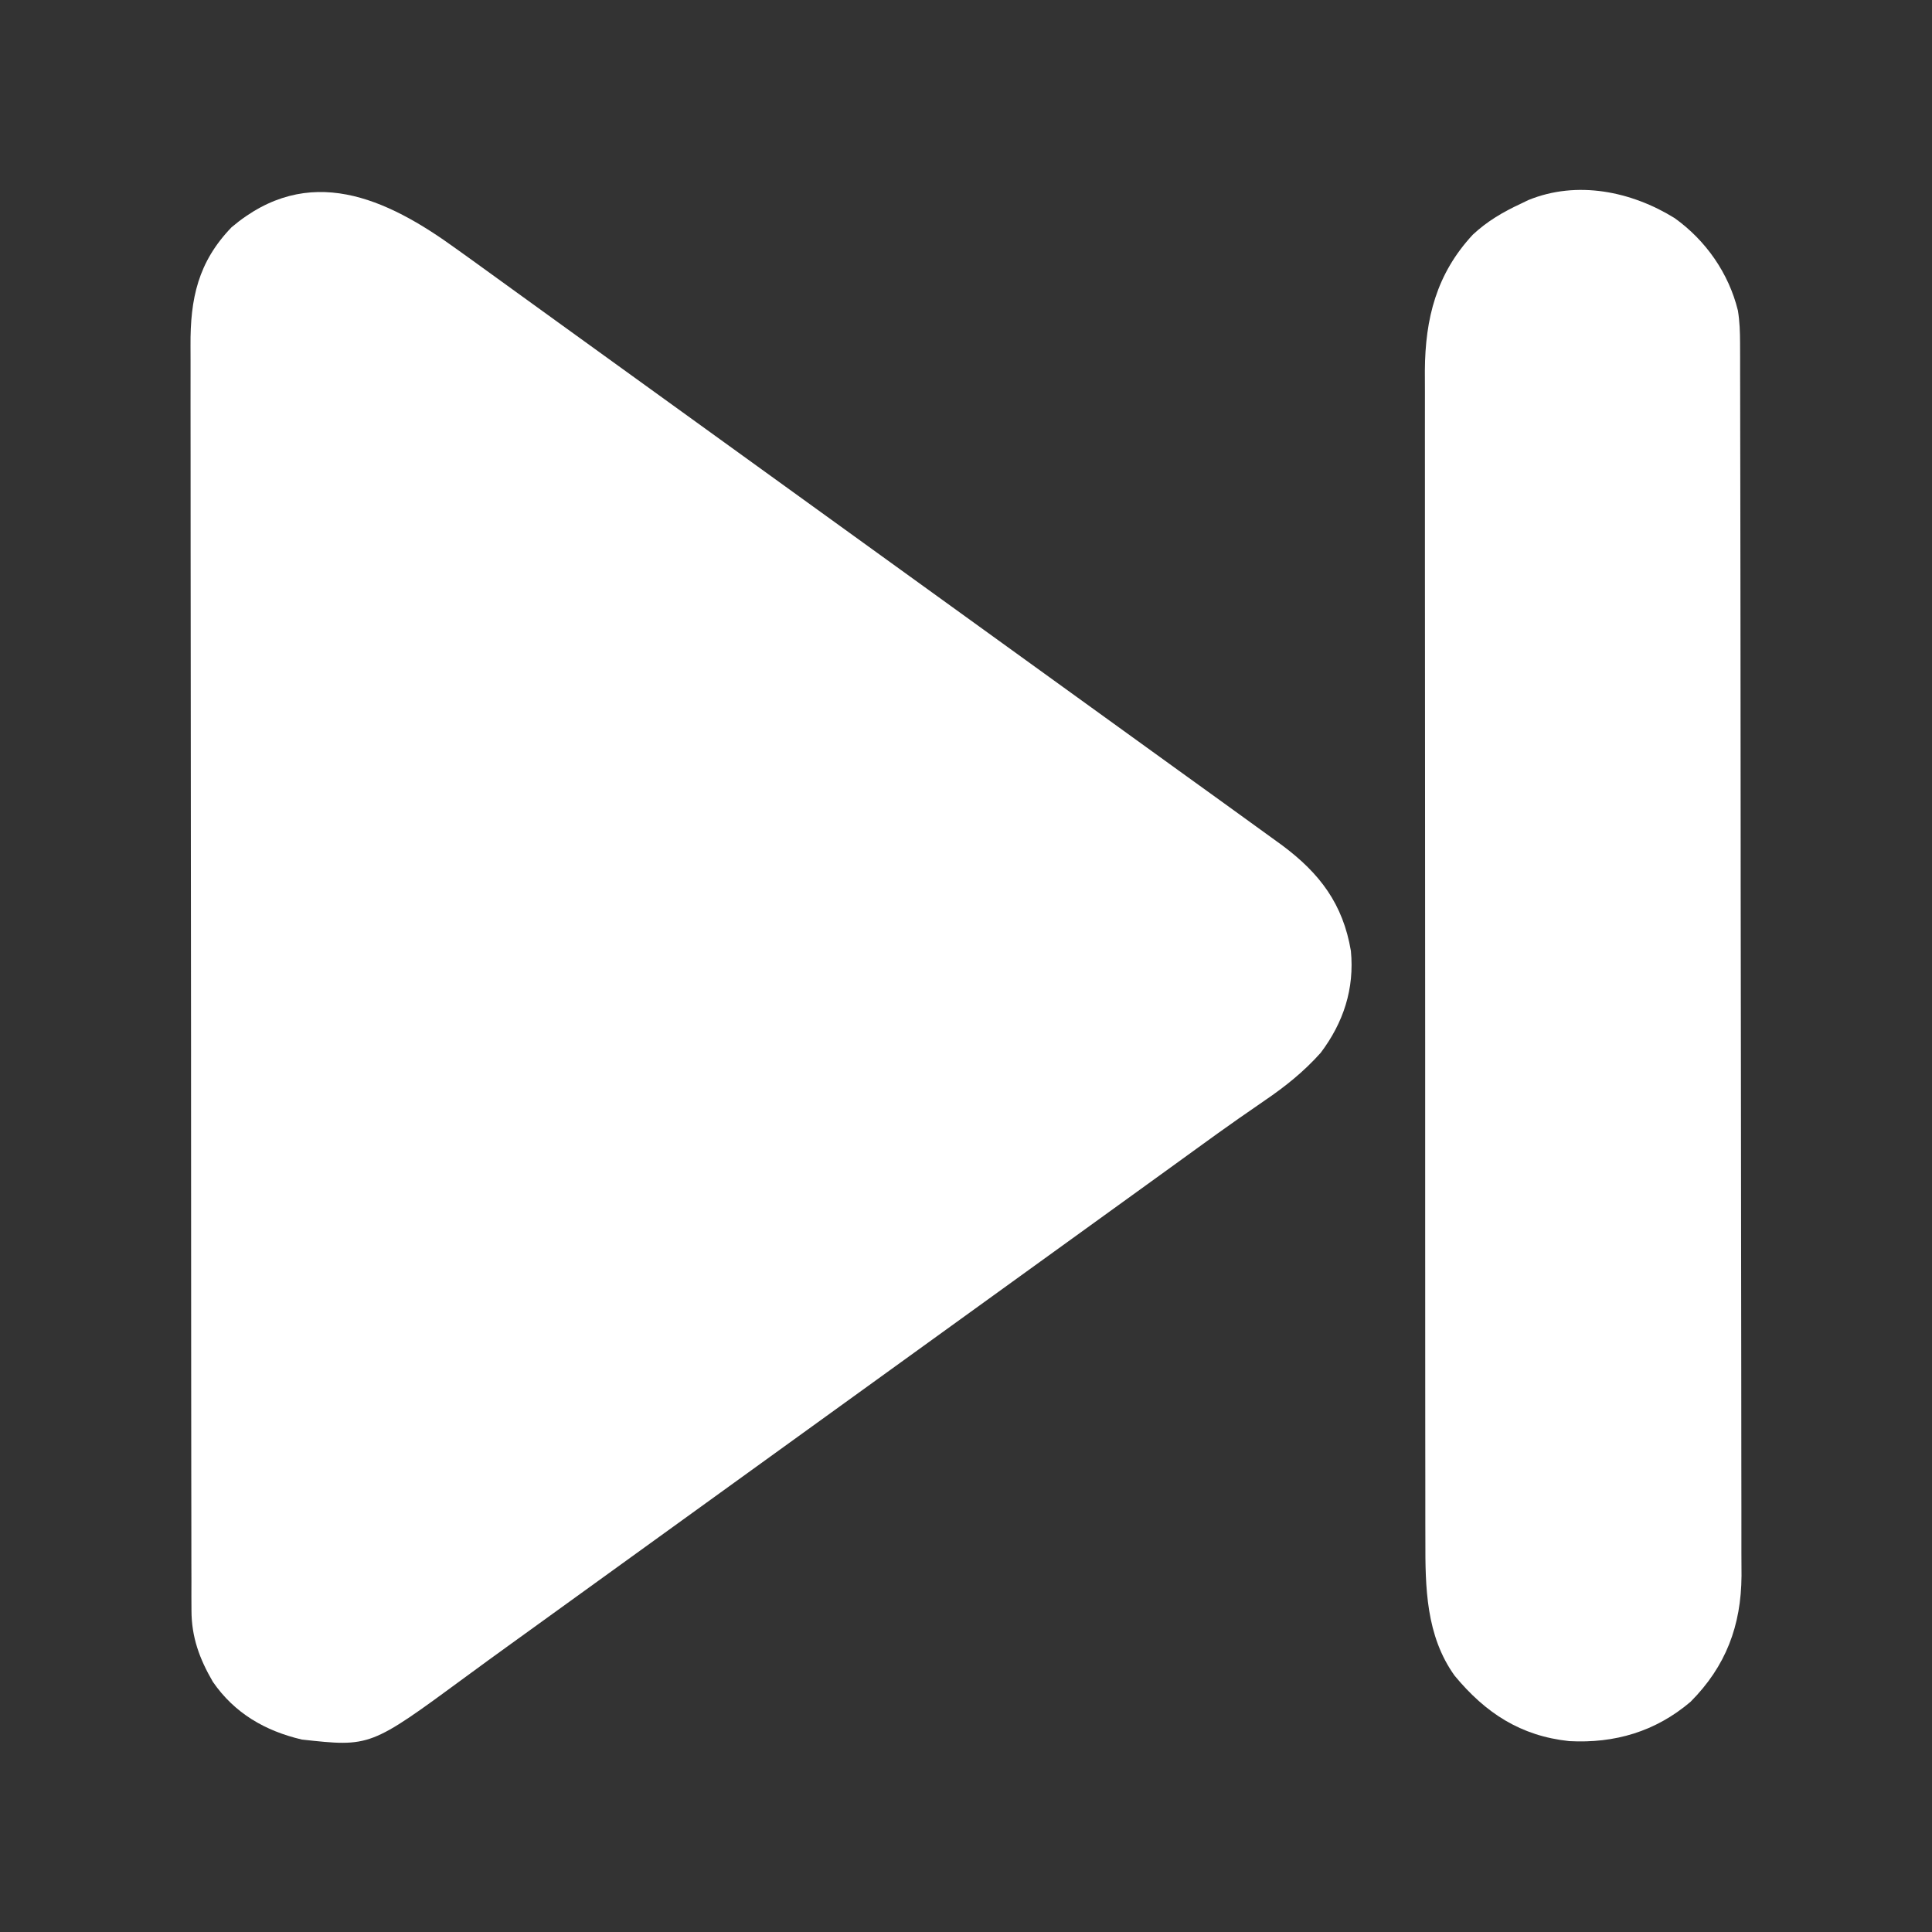 <?xml version="1.0" encoding="UTF-8"?>
<svg version="1.1" xmlns="http://www.w3.org/2000/svg" width="512" height="512">
<rect width="100%" height="100%" fill="#333333" stroke="none"/>
<path d="M0 0 C1.464 1.052 2.929 2.102 4.395 3.152 C8.178 5.87 11.95 8.604 15.718 11.343 C19.473 14.07 23.237 16.784 27 19.5 C28.5 20.583 30 21.667 31.5 22.75 C32.242 23.286 32.985 23.823 33.75 24.375 C84 60.667 134.25 96.958 184.5 133.25 C185.243 133.787 185.986 134.323 186.752 134.876 C188.245 135.955 189.738 137.033 191.23 138.112 C195.089 140.9 198.95 143.684 202.816 146.461 C207.221 149.627 211.615 152.808 216 156 C216.951 156.69 217.903 157.379 218.883 158.09 C228.787 165.493 234.914 173.605 237 186 C237.97 196.052 235.033 204.99 229 213 C224.564 217.962 219.676 221.898 214.188 225.625 C212.679 226.67 211.171 227.715 209.664 228.762 C208.894 229.295 208.123 229.827 207.329 230.376 C203.54 233.018 199.801 235.726 196.062 238.438 C195.317 238.977 194.572 239.517 193.803 240.073 C192.291 241.168 190.778 242.263 189.266 243.359 C185.514 246.076 181.757 248.788 178 251.5 C176.5 252.583 175 253.667 173.5 254.75 C122.5 291.583 71.5 328.417 20.5 365.25 C19.385 366.055 19.385 366.055 18.248 366.877 C16.755 367.955 15.26 369.033 13.765 370.11 C9.914 372.886 6.075 375.677 2.254 378.496 C-22.895 396.987 -22.895 396.987 -41 395 C-50.765 392.706 -58.841 388.029 -64.59 379.695 C-68.127 373.606 -70.248 367.872 -70.257 360.764 C-70.264 359.526 -70.27 358.287 -70.277 357.012 C-70.274 355.645 -70.271 354.279 -70.267 352.913 C-70.271 351.456 -70.276 349.998 -70.281 348.541 C-70.293 344.539 -70.293 340.538 -70.291 336.537 C-70.29 332.22 -70.301 327.902 -70.311 323.585 C-70.327 315.128 -70.333 306.671 -70.334 298.214 C-70.335 291.338 -70.339 284.462 -70.346 277.587 C-70.363 258.088 -70.372 238.59 -70.371 219.092 C-70.371 218.041 -70.371 216.989 -70.371 215.906 C-70.371 214.854 -70.37 213.802 -70.37 212.717 C-70.37 195.666 -70.389 178.616 -70.417 161.565 C-70.446 144.053 -70.459 126.541 -70.458 109.029 C-70.457 99.199 -70.463 89.369 -70.484 79.539 C-70.502 71.168 -70.507 62.798 -70.493 54.427 C-70.487 50.159 -70.486 45.89 -70.504 41.621 C-70.52 37.709 -70.517 33.796 -70.499 29.883 C-70.496 28.473 -70.5 27.062 -70.511 25.652 C-70.604 13.094 -68.503 3.449 -59.641 -5.766 C-39.23 -23.036 -18.668 -13.56 0 0 Z " fill="white" transform="translate(121,66)"/>
<path d="M0 0 C8.223 5.897 14.315 14.561 16.754 24.495 C17.225 27.418 17.317 30.168 17.322 33.129 C17.326 34.327 17.331 35.525 17.335 36.759 C17.335 38.072 17.335 39.384 17.335 40.736 C17.338 42.148 17.342 43.559 17.346 44.97 C17.356 48.848 17.36 52.727 17.362 56.605 C17.366 60.788 17.376 64.971 17.384 69.153 C17.404 79.254 17.414 89.356 17.423 99.457 C17.428 104.215 17.433 108.974 17.438 113.732 C17.455 129.552 17.47 145.373 17.477 161.193 C17.479 165.297 17.481 169.402 17.483 173.506 C17.483 174.526 17.484 175.546 17.484 176.597 C17.492 193.121 17.518 209.645 17.55 226.169 C17.583 243.138 17.601 260.108 17.605 277.078 C17.607 286.603 17.615 296.129 17.641 305.655 C17.663 313.768 17.671 321.88 17.661 329.993 C17.656 334.13 17.658 338.267 17.678 342.404 C17.695 346.196 17.694 349.989 17.679 353.781 C17.675 355.792 17.692 357.803 17.708 359.814 C17.615 372.993 13.574 383.772 4.191 393.191 C-5.099 401.084 -15.894 404.242 -27.945 403.602 C-40.876 402.217 -50.113 396.167 -58.312 386.277 C-65.931 375.663 -66.111 362.858 -66.073 350.266 C-66.076 348.887 -66.08 347.508 -66.085 346.13 C-66.095 342.37 -66.093 338.609 -66.089 334.849 C-66.086 330.783 -66.095 326.717 -66.103 322.651 C-66.115 314.696 -66.117 306.741 -66.115 298.786 C-66.113 292.318 -66.115 285.85 -66.119 279.382 C-66.12 278.46 -66.12 277.538 -66.121 276.588 C-66.122 274.715 -66.123 272.842 -66.125 270.968 C-66.135 253.418 -66.133 235.868 -66.127 218.318 C-66.122 202.277 -66.133 186.236 -66.152 170.195 C-66.172 153.705 -66.18 137.216 -66.176 120.726 C-66.174 111.476 -66.177 102.226 -66.191 92.975 C-66.203 85.102 -66.204 77.228 -66.192 69.354 C-66.186 65.34 -66.185 61.327 -66.197 57.313 C-66.208 53.633 -66.205 49.952 -66.191 46.271 C-66.187 44.323 -66.198 42.375 -66.209 40.427 C-66.124 26.53 -63.127 14.739 -53.5 4.375 C-49.688 0.814 -45.525 -1.621 -40.812 -3.812 C-39.817 -4.294 -39.817 -4.294 -38.801 -4.785 C-25.882 -10.076 -11.477 -7.111 0 0 Z " fill="white" transform="translate(443.812,57.812)"/>
</svg>

